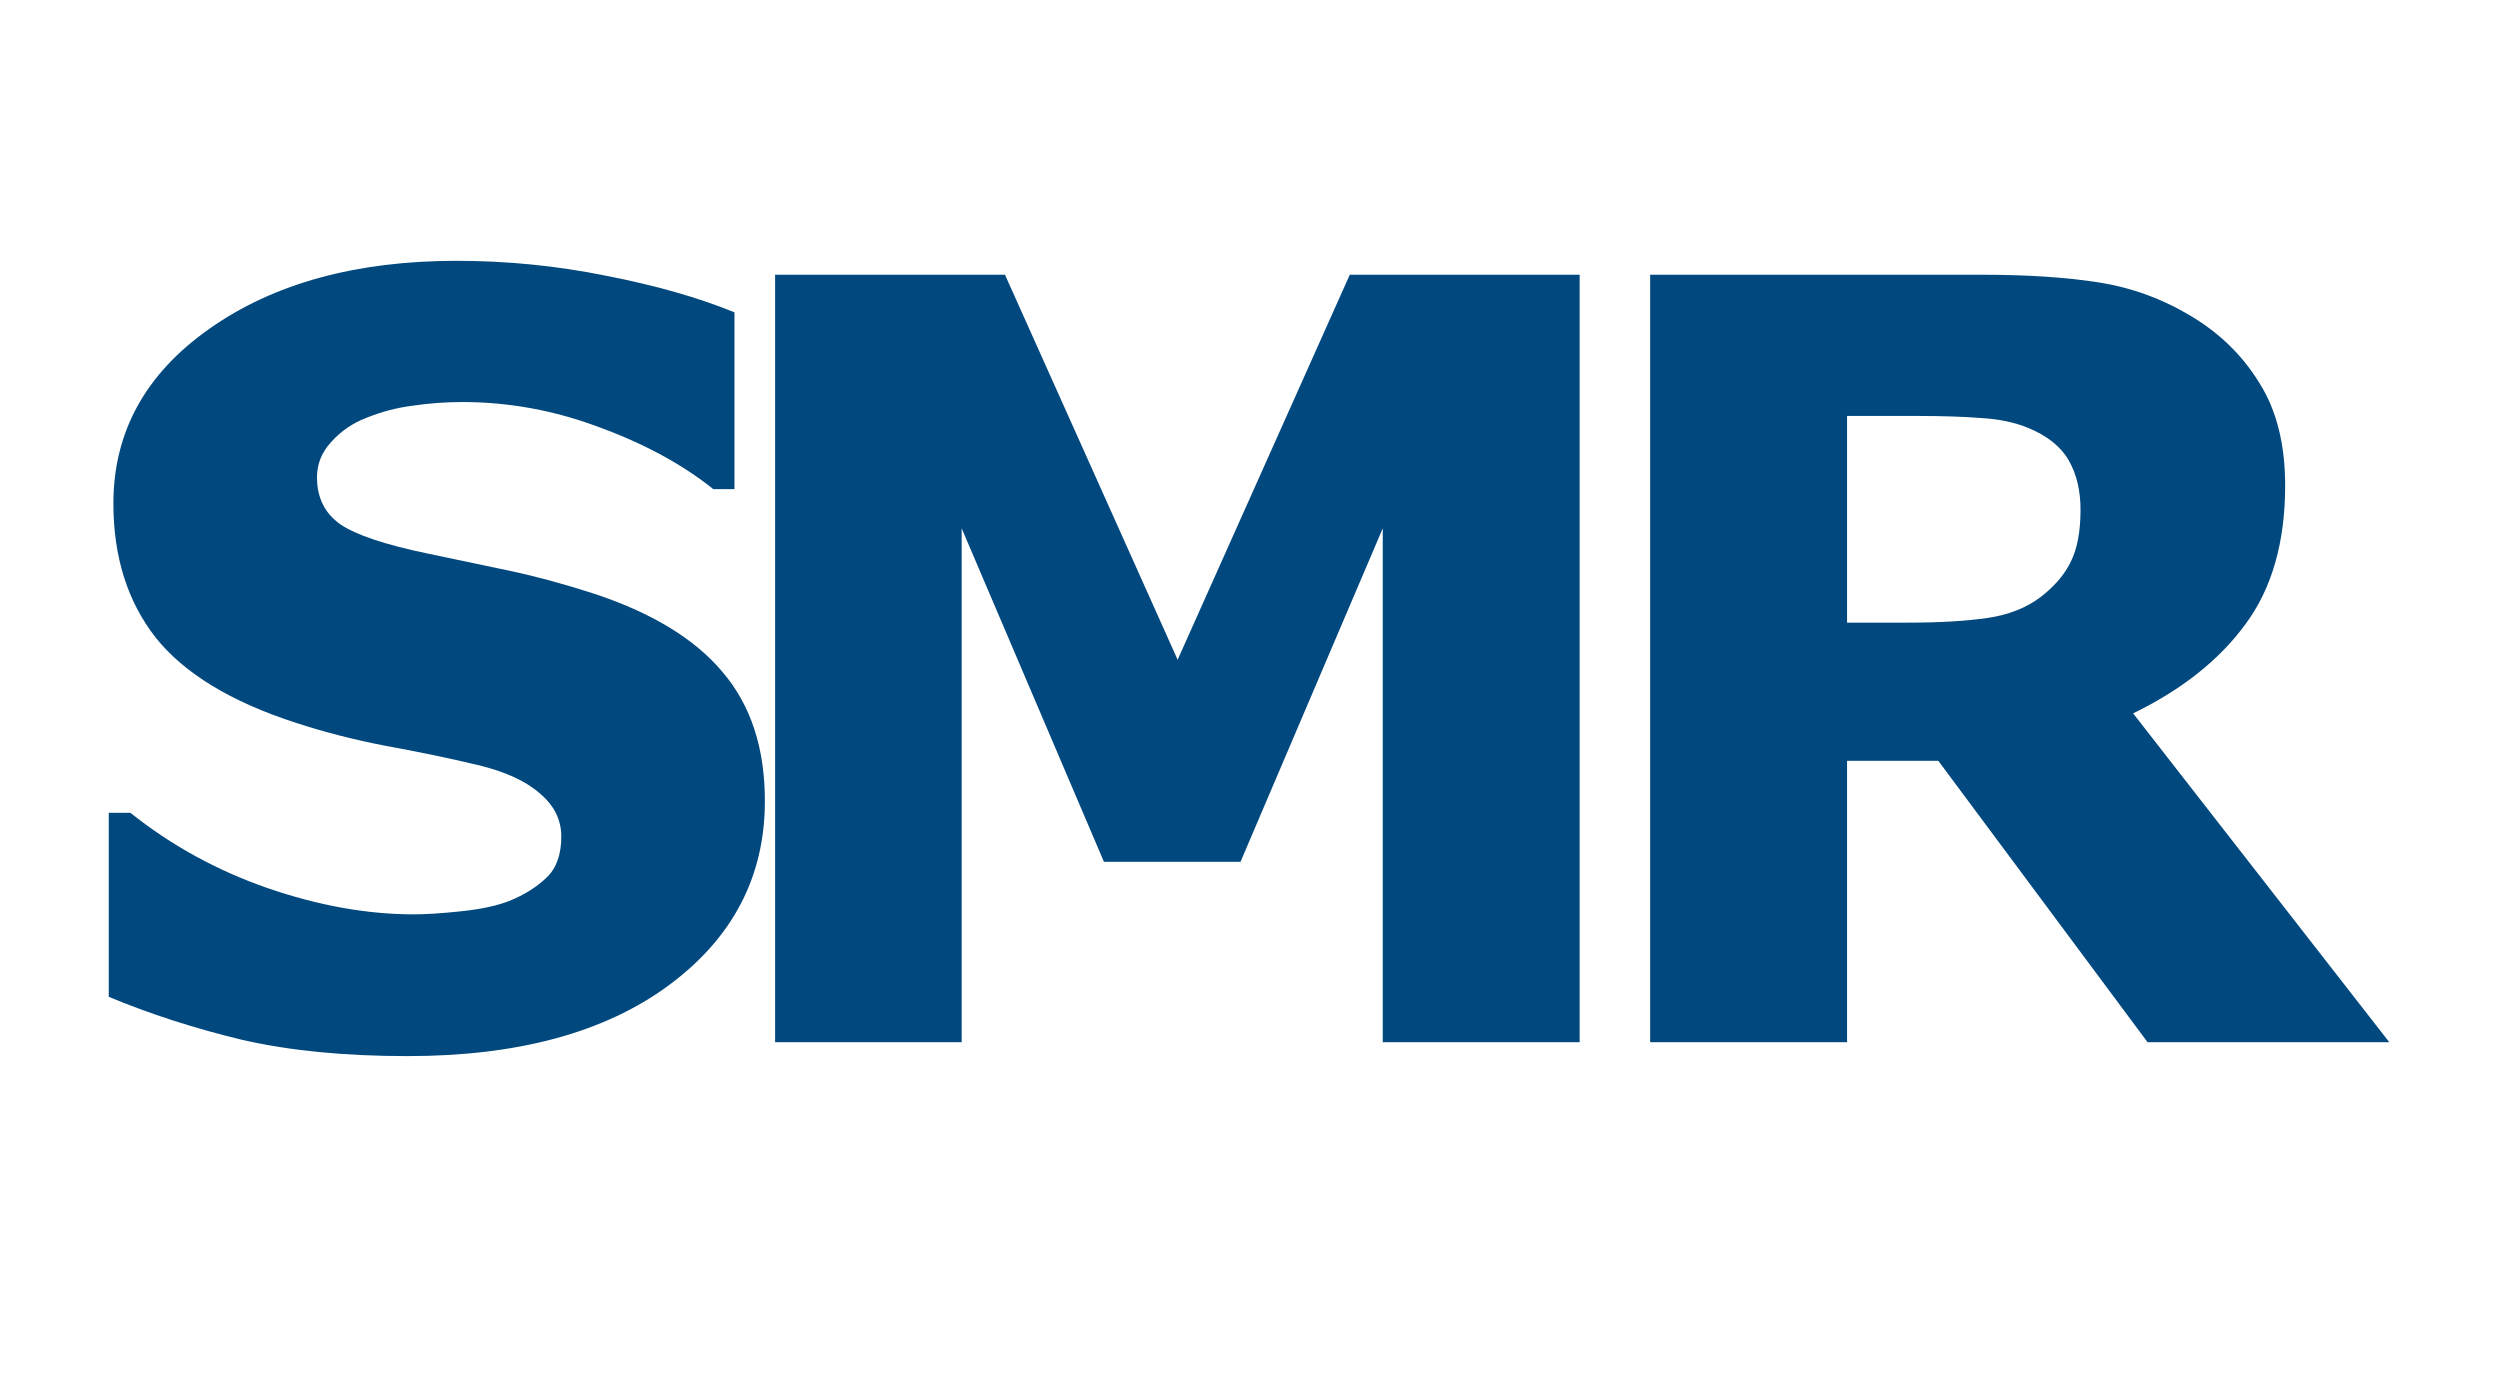 <svg id="svglogo" version="1.1" width="189.472" height="105.972" xmlns="http://www.w3.org/2000/svg">
   <style id="style2">
      @media (prefers-color-scheme:light) {
         #rectborder {
            stroke: #ffa800;
            stroke-width: 5.992;
            stroke-linejoin: round;
         }

         #logotext path {
            fill: #01487e
         }
      }

      @media (prefers-color-scheme:dark) {
         #rectborder {
            stroke: #ffffff;
            stroke-width: 5.992;
            stroke-linejoin: round;
         }

         #logotext path {
            fill: #ffa800;
         }
      }
   </style>
   <defs id="defs15">
      <filter id="MyFilter" filterUnits="objectBoundingBox" x="-.024" y="-2.648" width="1.048" height="6.296">
         <feGaussianBlur in="SourceAlpha" stdDeviation=".5" result="blur" id="feGaussianBlur4" />
         <feSpecularLighting in="blur" surfaceScale="5" specularConstant=".5" specularExponent="10" result="specOut"
            lighting-color="#ffffff" id="feSpecularLighting8">
            <fePointLight x="-5000" y="-10000" z="0" id="fePointLight6" />
         </feSpecularLighting>
         <feComposite in="specOut" in2="SourceAlpha" operator="in" result="specOut2" id="feComposite10" />
         <feComposite in="SourceGraphic" in2="specOut2" operator="arithmetic" k1="0" k2="1" k3="1" k4="0"
            result="litPaint" id="feComposite12" />
      </filter>
   </defs>
   <path id="rectborder" style="fill:transparent;"
      d="M13.54 2.996h162.391c5.842 0 10.545 4.46 10.545 9.998v79.984c0 5.539-4.703 9.998-10.545 9.998H13.541c-5.842 0-10.545-4.46-10.545-9.998V12.994c0-5.539 4.703-9.998 10.545-9.998z" />
   <g aria-label="SMR" id="logotext" style="fill:#01487e;filter:url(#MyFilter)" class="heavy">
      <path
         d="M57.97 60.705q0 8.593-7.304 13.984Q43.4 80.041 30.9 80.041q-7.227 0-12.617-1.25-5.352-1.29-10.04-3.243V61.603h1.641q4.649 3.711 10.391 5.703 5.781 1.992 11.094 1.992 1.367 0 3.594-.234 2.226-.234 3.632-.781 1.72-.703 2.813-1.758Q42.54 65.47 42.54 63.4q0-1.914-1.641-3.281-1.602-1.406-4.727-2.149-3.28-.78-6.953-1.445-3.632-.703-6.836-1.758-7.343-2.383-10.586-6.445-3.203-4.102-3.203-10.156 0-8.125 7.266-13.243 7.305-5.156 18.75-5.156 5.742 0 11.328 1.133 5.625 1.094 9.727 2.773v13.399h-1.602q-3.516-2.813-8.633-4.688-5.078-1.914-10.39-1.914-1.875 0-3.75.274-1.836.234-3.555.937-1.523.586-2.617 1.797-1.094 1.172-1.094 2.695 0 2.305 1.758 3.555 1.758 1.211 6.64 2.227 3.204.664 6.133 1.289 2.969.625 6.367 1.719 6.68 2.187 9.844 5.976 3.203 3.75 3.203 9.766z"
         filter="url(#MyFilter)" />
      <path
         d="M119.72 78.986h-14.922V40.04l-10.78 25.273H83.665L72.884 40.041v38.945h-14.14V20.822h17.422l13.086 29.18 13.046-29.18h17.422z"
         filter="url(#MyFilter)" />
      <path
         d="M157.681 38.634q0-2.187-.898-3.75-.899-1.562-3.086-2.46-1.524-.626-3.555-.743-2.031-.156-4.726-.156h-5.43v15.664h4.61q3.593 0 6.015-.351 2.422-.352 4.062-1.602 1.563-1.211 2.266-2.656.742-1.485.742-3.946zm23.399 40.352h-18.32L146.9 57.658h-6.914v21.328h-14.922V20.822h25.156q5.157 0 8.868.586 3.71.586 6.953 2.539 3.28 1.953 5.195 5.078 1.953 3.086 1.953 7.773 0 6.446-3.008 10.508-2.969 4.063-8.515 6.758z"
         filter="url(#MyFilter)" />
   </g>
</svg>